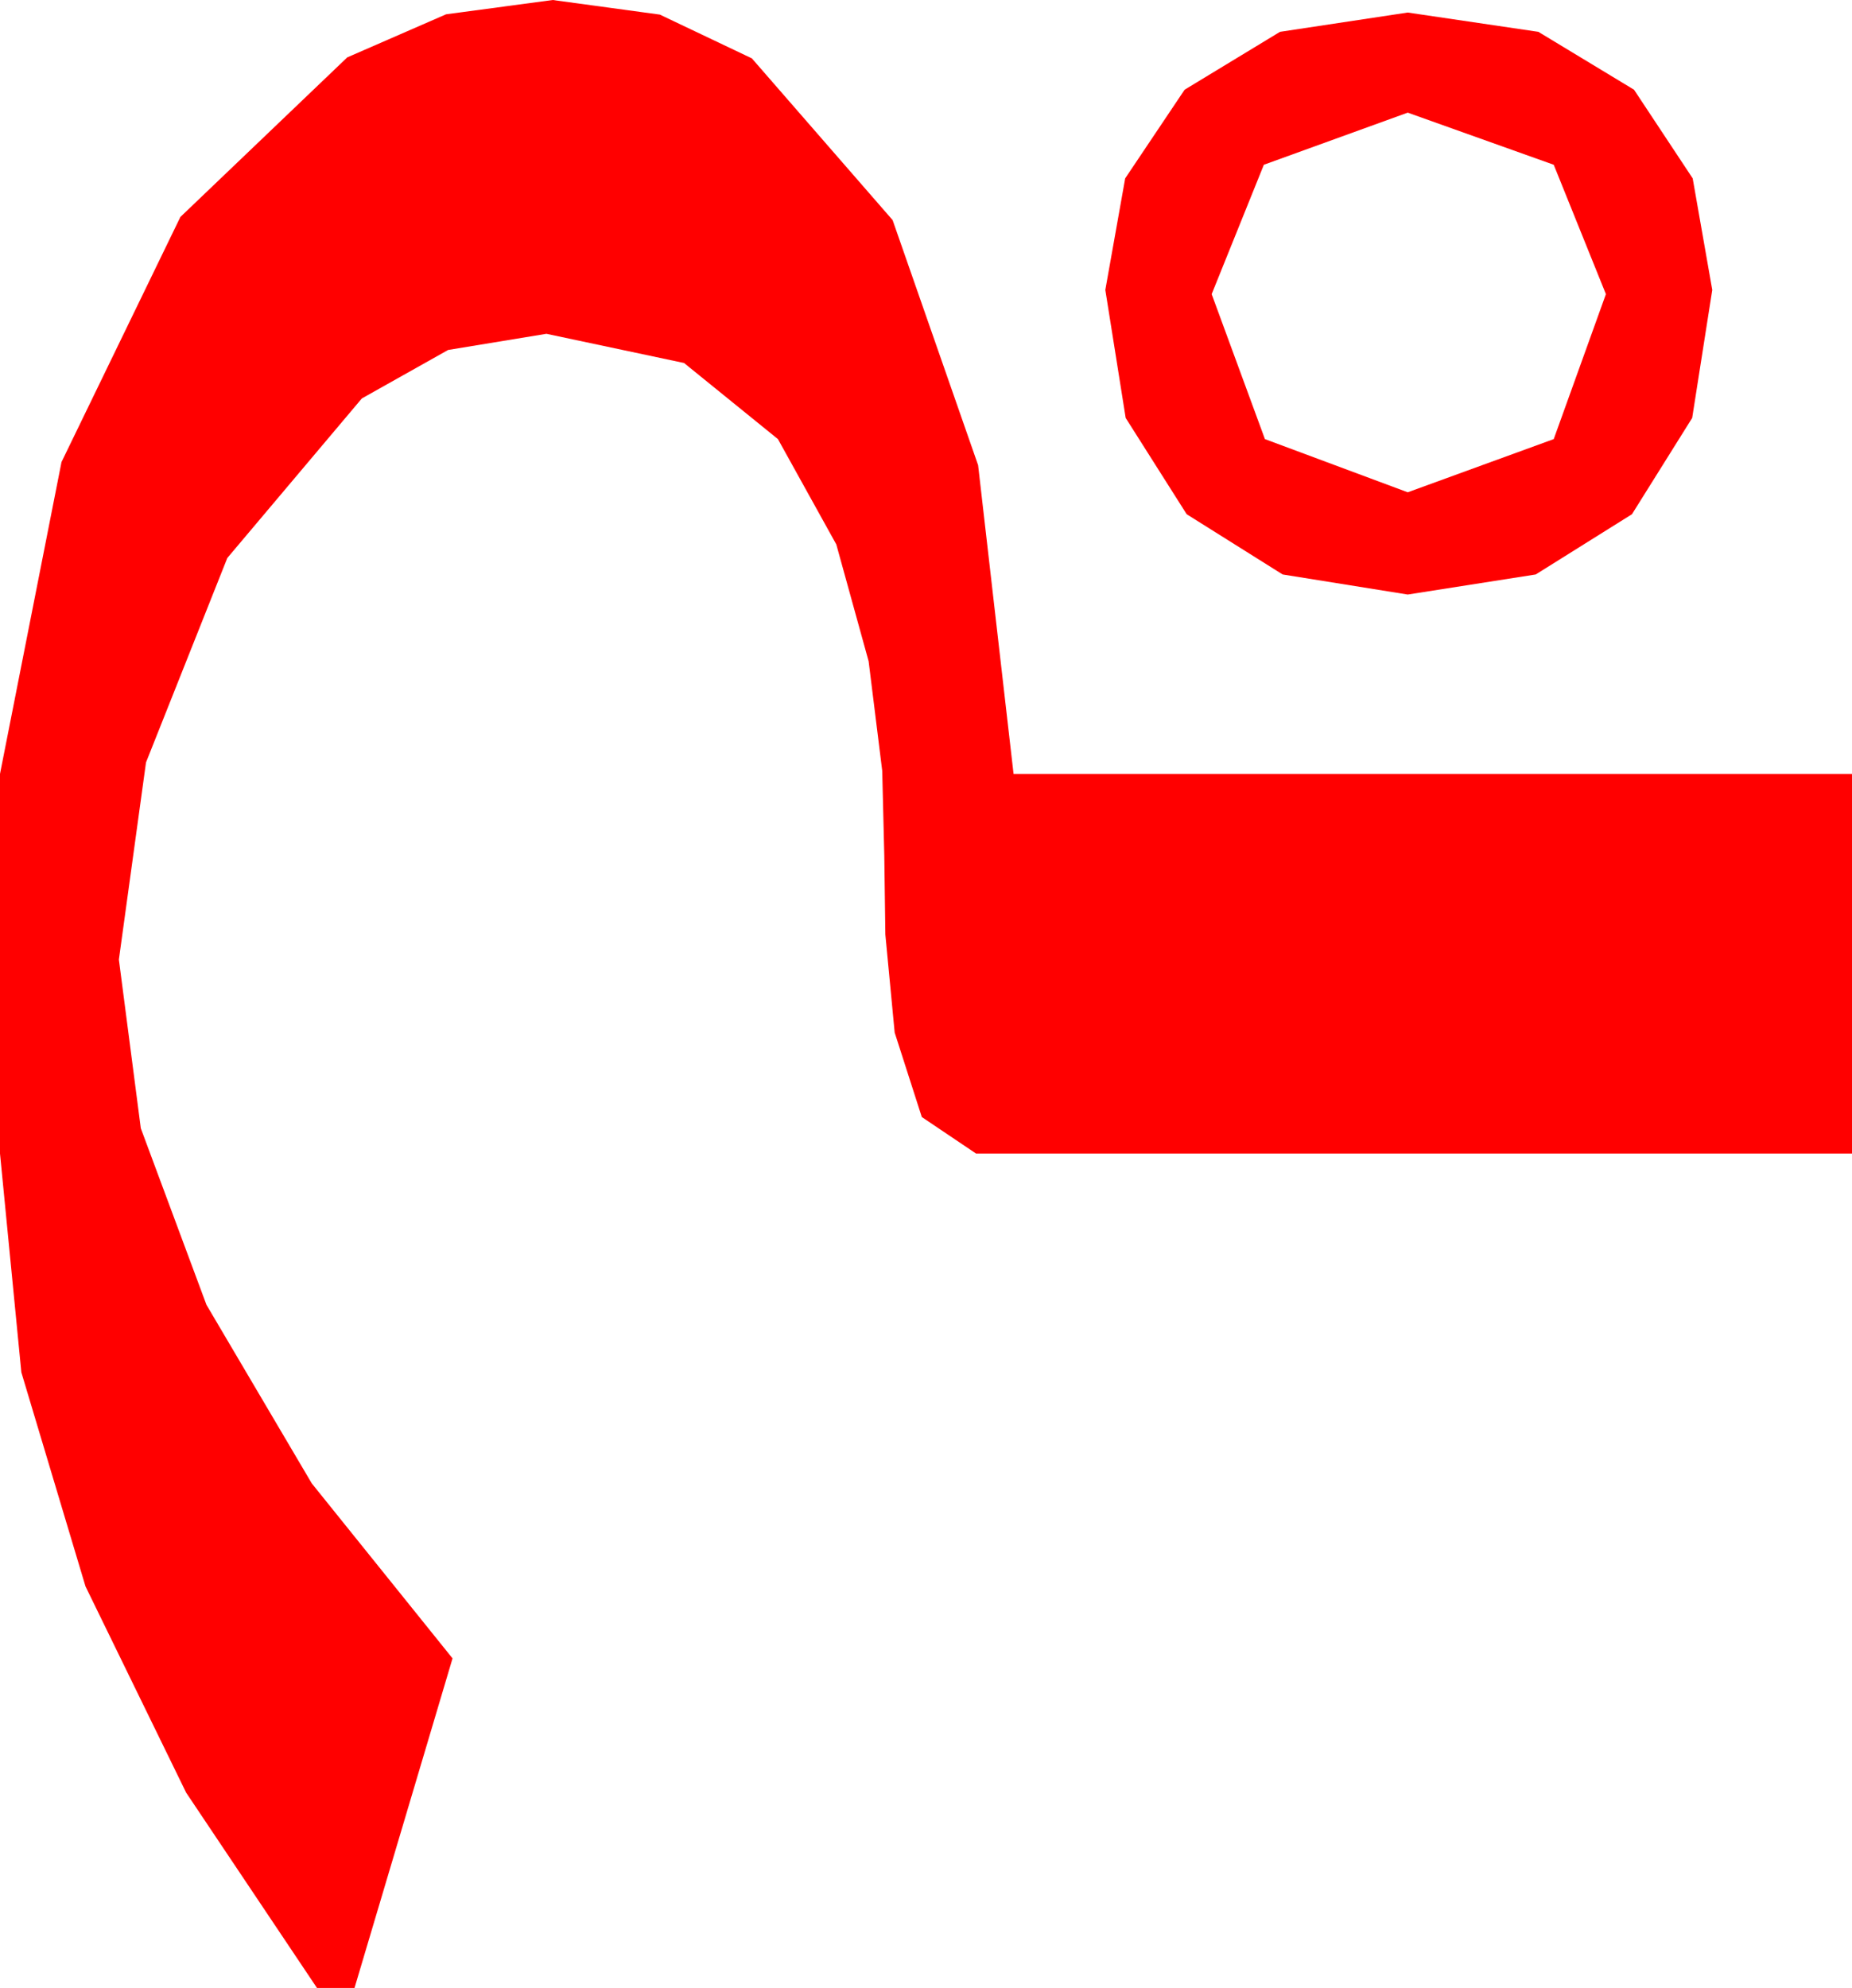 <?xml version="1.0" encoding="utf-8"?>
<!DOCTYPE svg PUBLIC "-//W3C//DTD SVG 1.1//EN" "http://www.w3.org/Graphics/SVG/1.1/DTD/svg11.dtd">
<svg width="26.016" height="27.92" xmlns="http://www.w3.org/2000/svg" xmlns:xlink="http://www.w3.org/1999/xlink" xmlns:xml="http://www.w3.org/XML/1998/namespace" version="1.1">
  <g>
    <g>
      <path style="fill:#FF0000;fill-opacity:1" d="M19.775,1.582L17.754,2.314 17.021,4.131 17.769,6.167 19.775,6.914 21.826,6.167 22.559,4.131 21.826,2.314 19.775,1.582z M19.775,0.176L21.61,0.447 22.954,1.26 23.778,2.505 24.053,4.072 23.771,5.87 22.925,7.222 21.573,8.068 19.775,8.35 18.018,8.068 16.67,7.222 15.813,5.87 15.527,4.072 15.806,2.505 16.641,1.26 17.981,0.447 19.775,0.176z M7.764,0L9.269,0.205 10.562,0.82 12.539,3.091 13.74,6.533 14.238,10.869 26.016,10.869 26.016,16.201 13.711,16.201 12.949,15.688 12.568,14.502 12.437,13.125 12.422,12.012 12.393,10.825 12.202,9.287 11.748,7.646 10.928,6.167 9.609,5.098 7.676,4.688 6.295,4.915 5.083,5.596 3.193,7.837 2.051,10.708 1.67,13.477 1.978,15.846 2.9,18.325 4.38,20.834 6.357,23.291 4.98,27.92 4.453,27.92 2.615,25.177 1.201,22.28 0.3,19.274 0,16.201 0,10.869 0.864,6.489 2.534,3.047 4.878,0.806 6.266,0.201 7.764,0z" />
    </g>
  </g>
</svg>